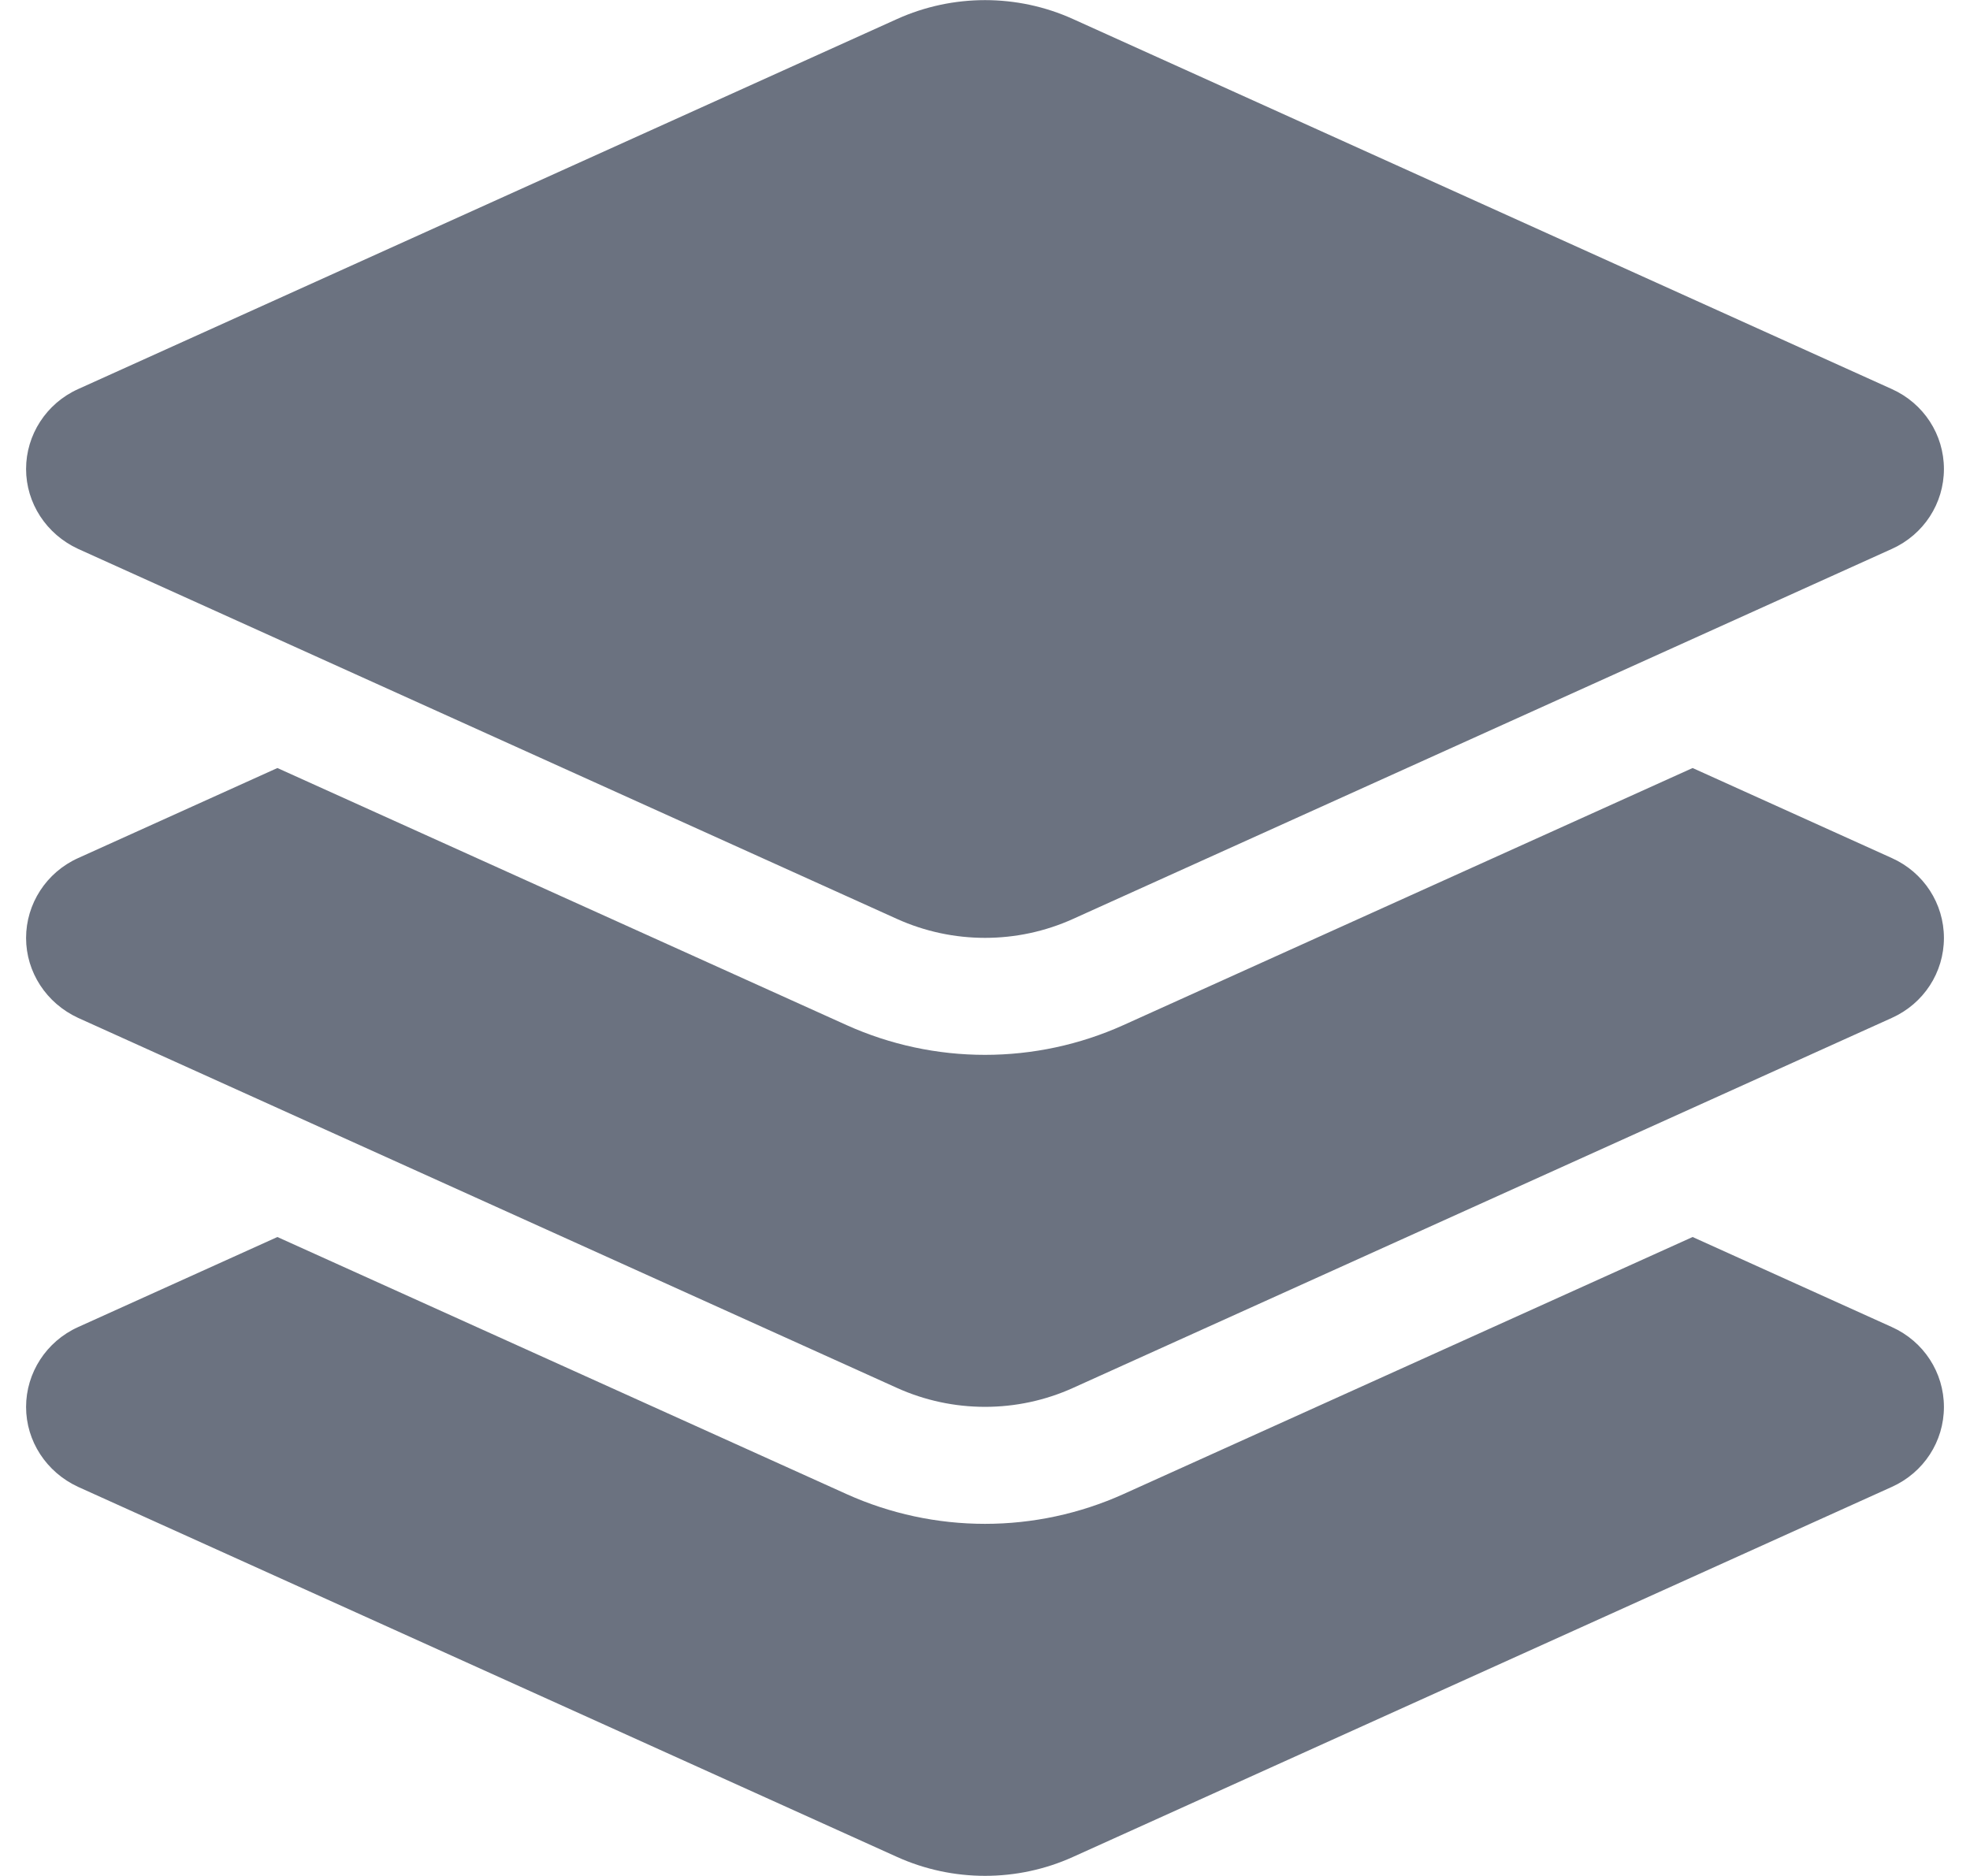 <svg width="21" height="20" viewBox="0 0 21 20" fill="none" xmlns="http://www.w3.org/2000/svg">
<path d="M9.562 0.203C10.157 -0.066 10.844 -0.066 11.438 0.203L20.167 4.148C20.507 4.301 20.722 4.633 20.722 5C20.722 5.367 20.507 5.699 20.167 5.852L11.438 9.797C10.844 10.066 10.157 10.066 9.562 9.797L0.833 5.852C0.493 5.695 0.278 5.363 0.278 5C0.278 4.637 0.493 4.301 0.833 4.148L9.562 0.203ZM18.043 8.188L20.167 9.148C20.507 9.301 20.722 9.633 20.722 10C20.722 10.367 20.507 10.699 20.167 10.852L11.438 14.797C10.844 15.066 10.157 15.066 9.562 14.797L0.833 10.852C0.493 10.695 0.278 10.363 0.278 10C0.278 9.637 0.493 9.301 0.833 9.148L2.957 8.188L9.027 10.93C9.489 11.138 9.991 11.246 10.5 11.246C11.009 11.246 11.511 11.138 11.973 10.93L18.043 8.188ZM11.973 15.93L18.043 13.188L20.167 14.148C20.507 14.301 20.722 14.633 20.722 15C20.722 15.367 20.507 15.699 20.167 15.852L11.438 19.797C10.844 20.066 10.157 20.066 9.562 19.797L0.833 15.852C0.493 15.695 0.278 15.363 0.278 15C0.278 14.637 0.493 14.301 0.833 14.148L2.957 13.188L9.027 15.93C9.489 16.138 9.991 16.246 10.5 16.246C11.009 16.246 11.511 16.138 11.973 15.93Z" fill="#6B7280"/>
</svg>
